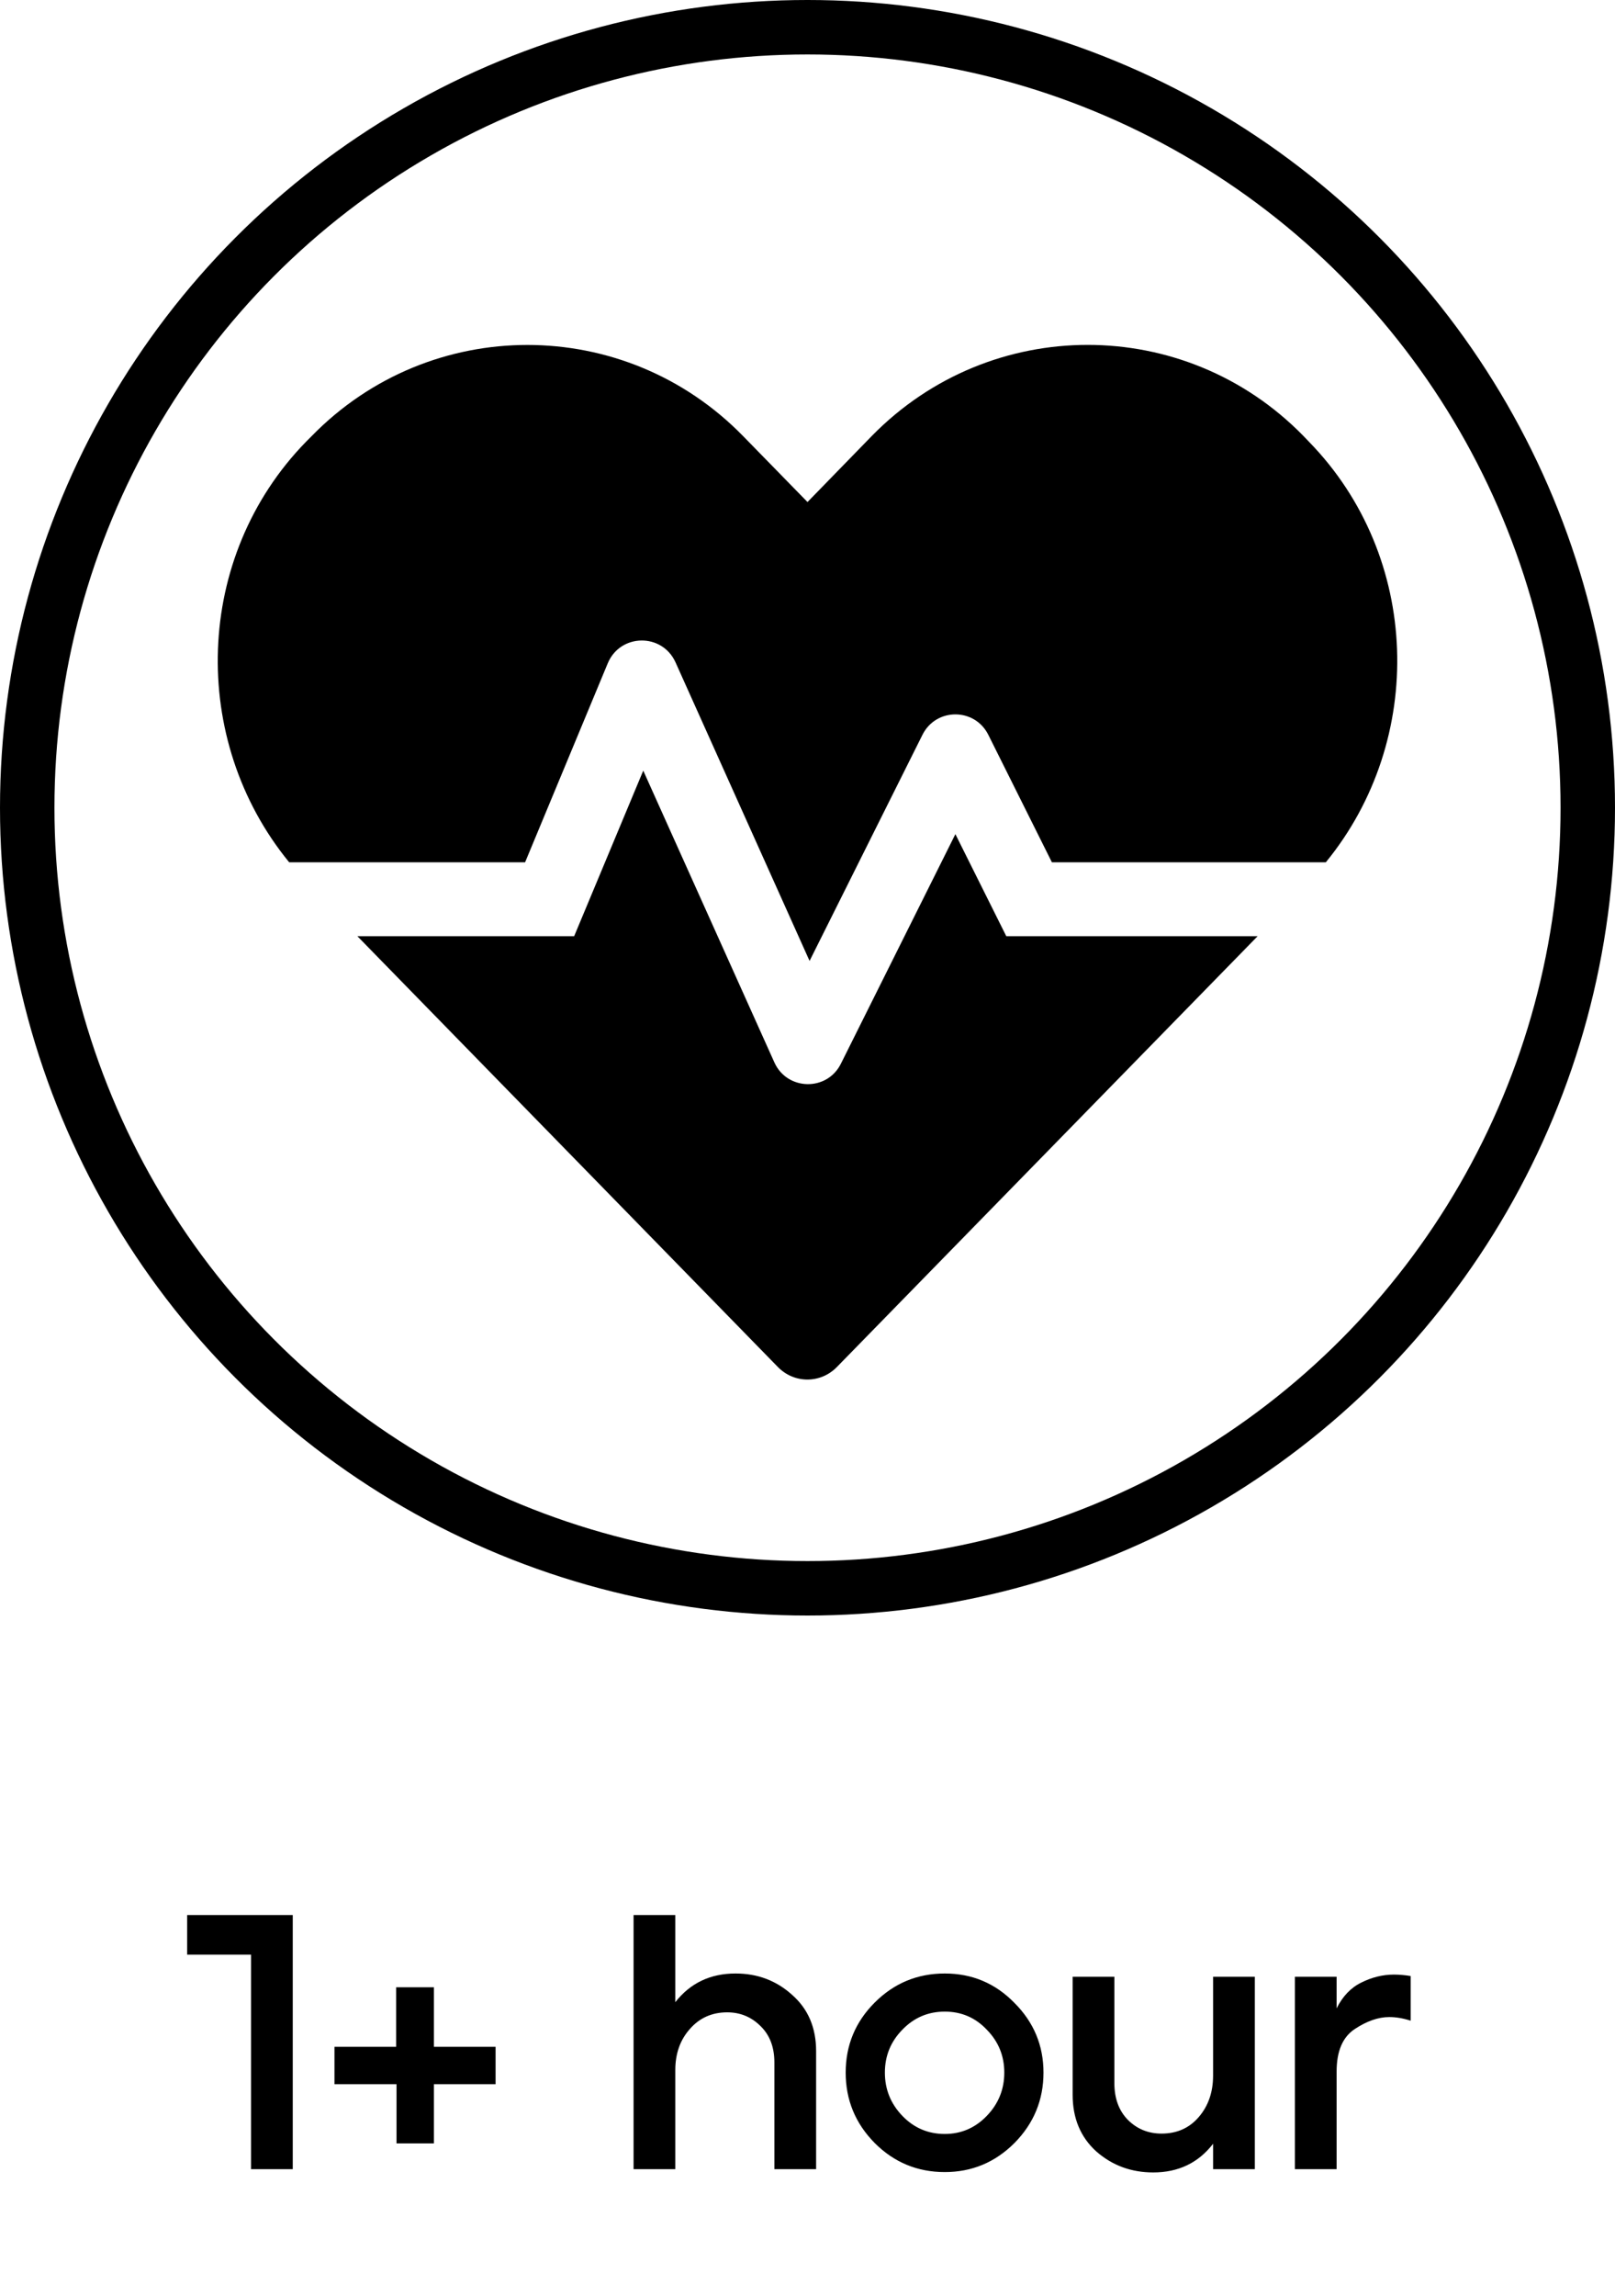 <svg xmlns="http://www.w3.org/2000/svg" width="178" height="253" fill="none" viewBox="0 0 178 253"><path fill="#000" d="M27.667 239V215.36H20.627V211H32.267V239H27.667ZM36.863 225.52H43.663V218.96H47.823V225.52H54.623V229.64H47.823V236.16H43.703V229.64H36.863V225.52ZM69.83 211H74.43V220.6C76.083 218.493 78.296 217.44 81.07 217.44C83.496 217.44 85.576 218.227 87.31 219.8C89.07 221.347 89.95 223.413 89.95 226V239H85.35V227.24C85.35 225.56 84.843 224.227 83.83 223.24C82.817 222.227 81.59 221.72 80.15 221.72C78.47 221.72 77.097 222.333 76.03 223.56C74.963 224.76 74.43 226.267 74.43 228.08V239H69.83V211ZM96.409 220.64C98.542 218.507 101.115 217.44 104.129 217.44C107.142 217.44 109.702 218.52 111.809 220.68C113.942 222.813 115.009 225.373 115.009 228.36C115.009 231.373 113.942 233.96 111.809 236.12C109.675 238.253 107.115 239.32 104.129 239.32C101.115 239.32 98.542 238.253 96.409 236.12C94.275 233.96 93.209 231.373 93.209 228.36C93.209 225.347 94.275 222.773 96.409 220.64ZM97.529 228.36C97.529 230.2 98.169 231.787 99.449 233.12C100.729 234.453 102.289 235.12 104.129 235.12C105.942 235.12 107.489 234.453 108.769 233.12C110.049 231.787 110.689 230.2 110.689 228.36C110.689 226.52 110.049 224.947 108.769 223.64C107.515 222.307 105.969 221.64 104.129 221.64C102.289 221.64 100.729 222.307 99.449 223.64C98.169 224.947 97.529 226.52 97.529 228.36ZM118.223 217.8H122.823V229.52C122.823 231.2 123.316 232.547 124.303 233.56C125.316 234.573 126.556 235.08 128.023 235.08C129.703 235.08 131.063 234.48 132.103 233.28C133.169 232.053 133.703 230.52 133.703 228.68V217.8H138.303V239H133.703V236.2C132.076 238.307 129.876 239.36 127.103 239.36C124.676 239.36 122.583 238.587 120.823 237.04C119.089 235.467 118.223 233.387 118.223 230.8V217.8ZM142.718 217.8H147.318V221.28C147.984 219.947 148.891 219 150.038 218.44C151.211 217.853 152.411 217.56 153.638 217.56C154.224 217.56 154.838 217.613 155.478 217.72V222.64C154.651 222.373 153.864 222.24 153.118 222.24C151.918 222.24 150.651 222.68 149.318 223.56C147.984 224.44 147.318 226 147.318 228.24V239H142.718V217.8Z"/><path fill="#000" d="M105.3 91.905L92.681 117.198C91.158 120.276 86.74 120.175 85.344 117.045L70.897 84.908L63.281 103.152H39.39L85.725 150.607C87.527 152.464 90.447 152.464 92.25 150.607L138.61 103.152H110.911L105.3 91.905ZM144.272 48.674L143.663 48.038C130.587 34.654 109.184 34.654 96.084 48.038L89 55.315L81.916 48.063C68.841 34.654 47.413 34.654 34.337 48.063L33.728 48.674C21.363 61.346 20.83 81.524 31.874 95.01H57.873L66.988 73.076C68.359 69.793 72.979 69.717 74.452 72.974L89.228 105.875L101.669 80.964C103.167 77.961 107.433 77.961 108.93 80.964L115.938 95.01H146.126C157.17 81.524 156.637 61.346 144.272 48.674Z"/><circle cx="89" cy="89" r="86" stroke="#000" stroke-width="6"/></svg>